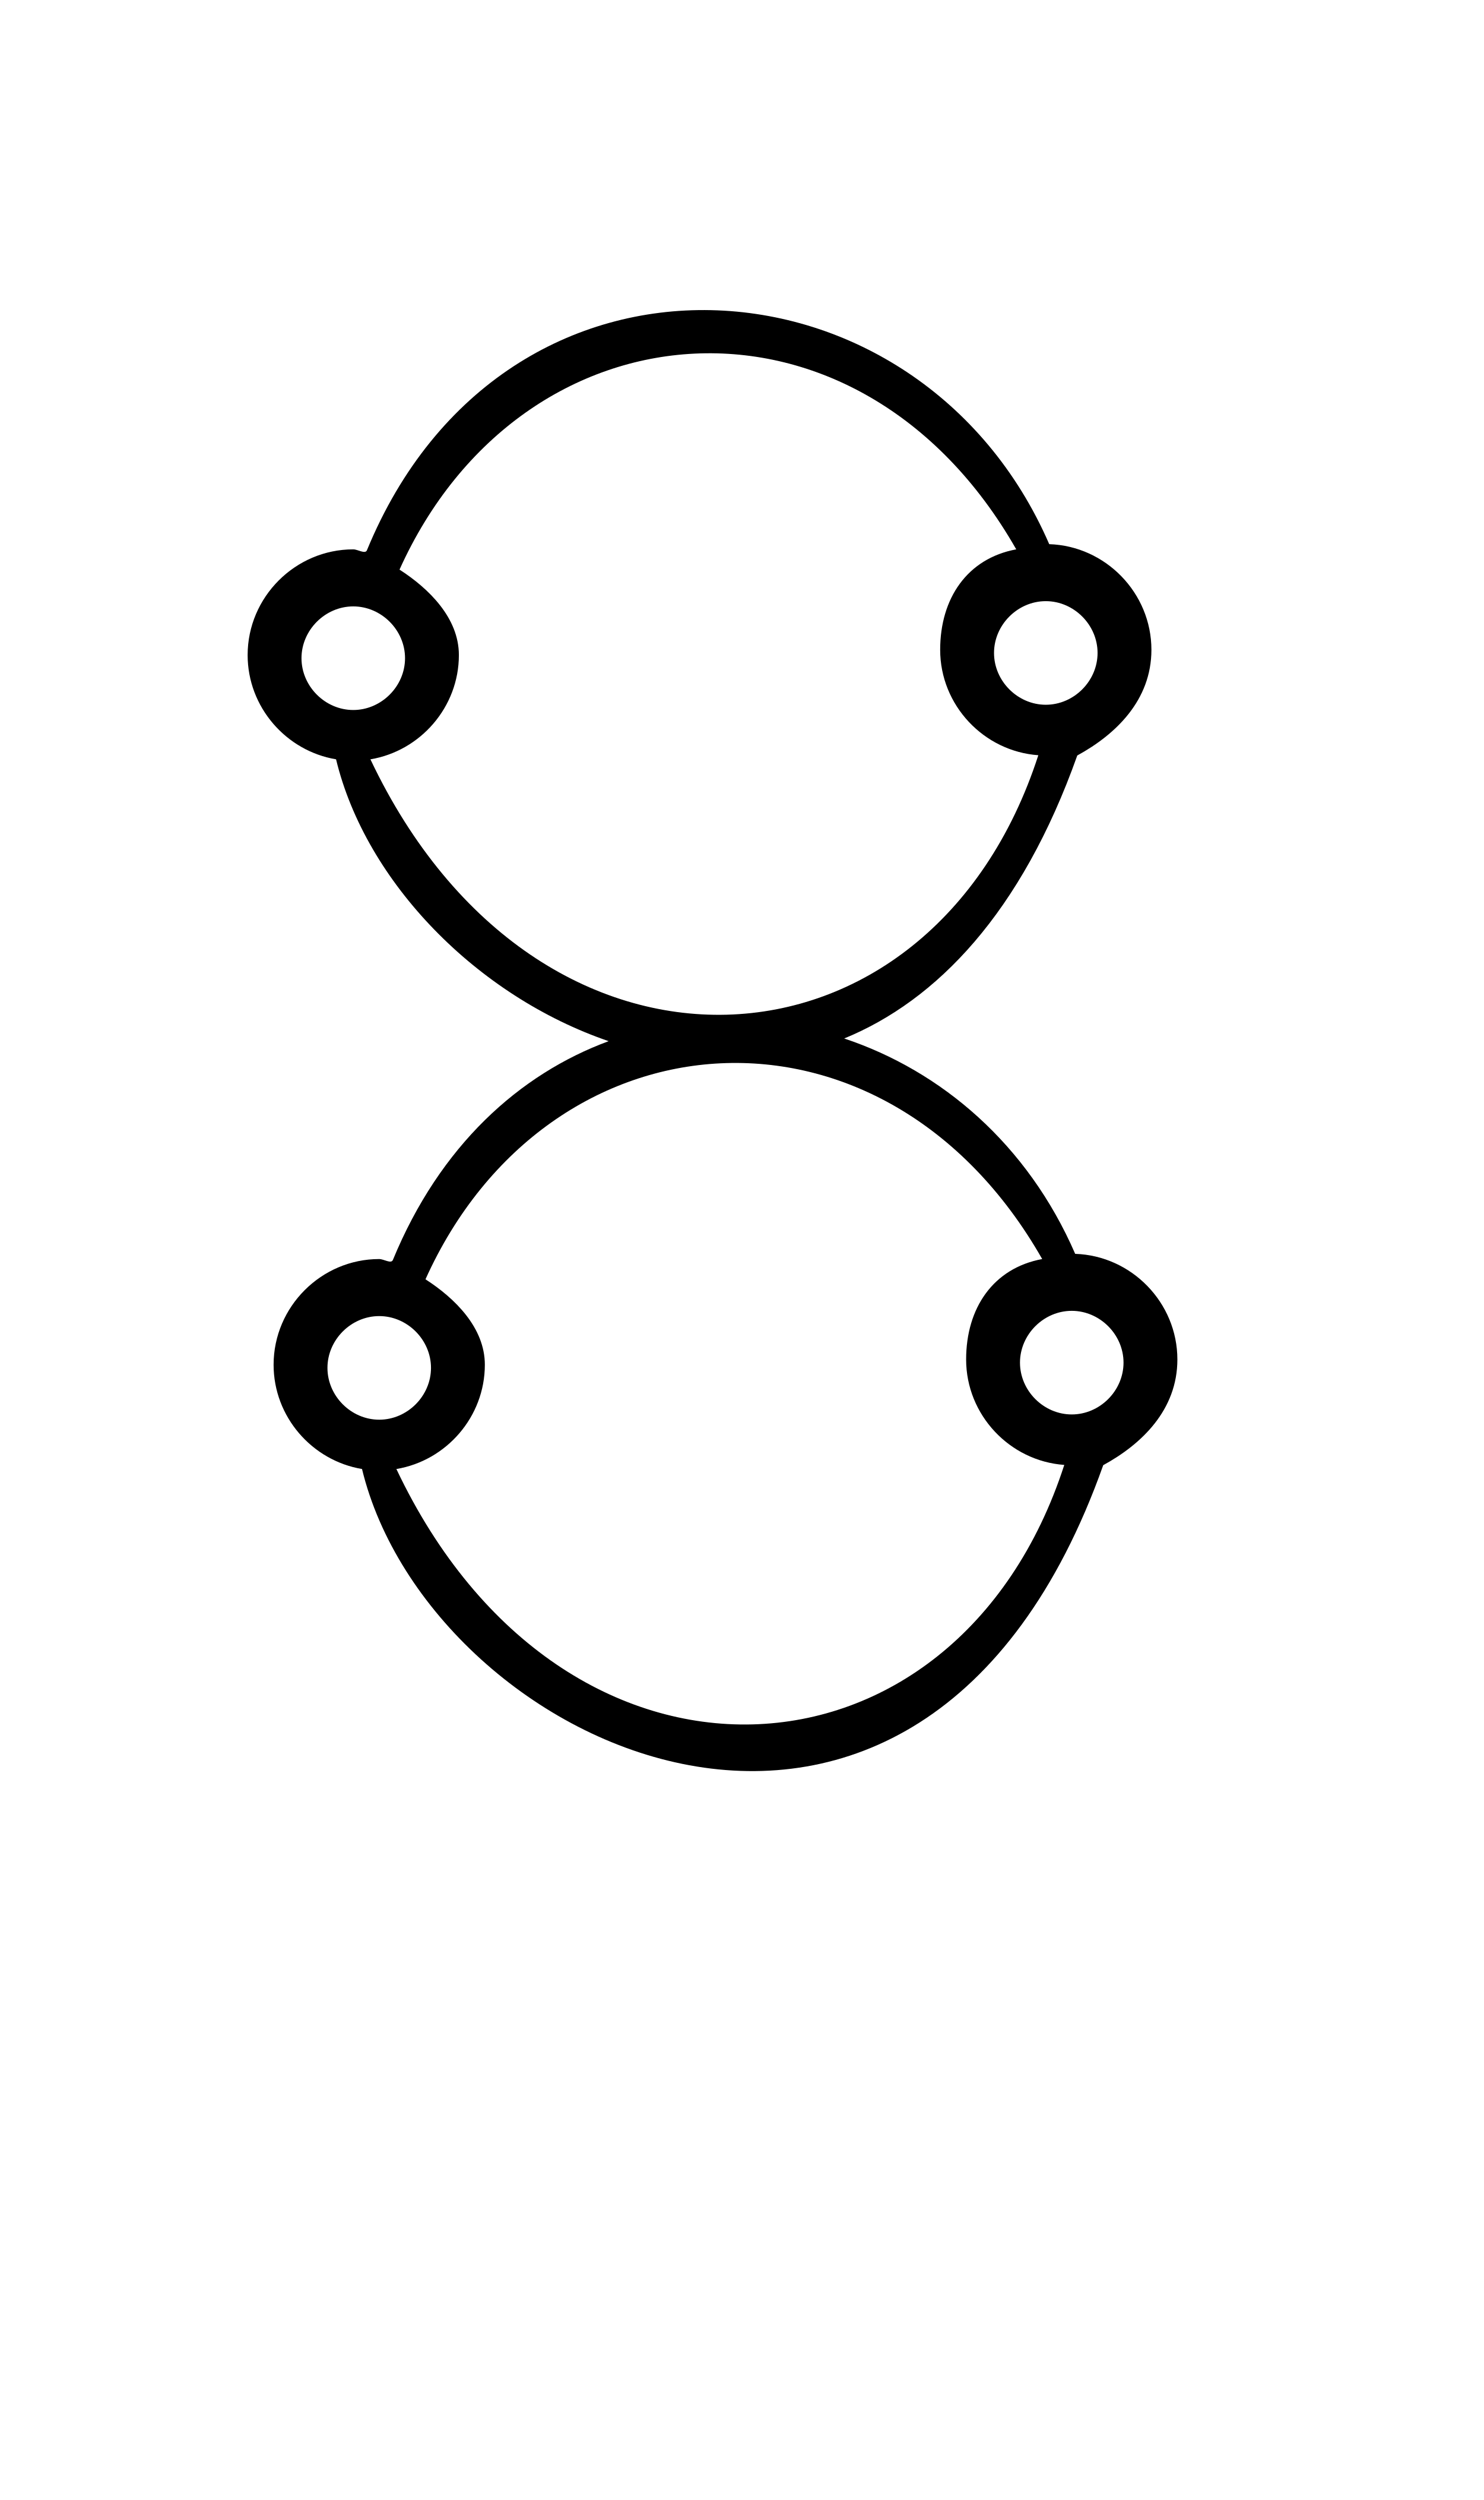 <?xml version="1.0" standalone="no"?>
<!DOCTYPE svg PUBLIC "-//W3C//DTD SVG 1.1//EN" "http://www.w3.org/Graphics/SVG/1.1/DTD/svg11.dtd" >
<svg xmlns="http://www.w3.org/2000/svg" xmlns:xlink="http://www.w3.org/1999/xlink" version="1.1" viewBox="-10 0 594 1000">
  <g transform="matrix(1 0 0 -1 0 800)">
   <path fill="currentColor"
d="M131.4 557.426c-11.248 0 -20.722 -9.473 -20.722 -20.721s9.474 -20.722 20.722 -20.722s20.722 9.474 20.722 20.722s-9.475 20.721 -20.722 20.721zM408.6 559.526c-11.248 0 -20.722 -9.474 -20.722 -20.722
s9.475 -20.722 20.722 -20.722c11.248 0 20.722 9.475 20.722 20.722c0 11.248 -9.474 20.722 -20.722 20.722zM138.271 496.252c66.927 -141.271 224.171 -131.704 267.338 1.641c-21.819 1.556 -39.288 19.986 -39.288 42.173
c0 20.587 10.844 36.542 30.447 40.179c-63.118 110.748 -197.77 100.756 -246.853 -8.101c11.727 -7.549 23.762 -19.322 23.762 -34.179c0 -20.855 -15.435 -38.39 -35.407 -41.713h0.001zM136.872 579.886
c55.052 133.657 221.322 121.652 273.101 2.436c22.566 -0.735 40.905 -19.524 40.905 -42.256c0 -20.166 -14.278 -33.879 -29.678 -42.279c-22.379 -62.945 -56.261 -98.03 -93.299 -113.205c38.829 -12.912 73.402 -42.269 92.462 -86.152
c22.566 -0.735 40.905 -19.524 40.905 -42.256c0 -20.166 -14.278 -33.879 -29.678 -42.279c-73.214 -205.93 -269.554 -113.676 -296.687 -1.531c-19.966 3.329 -35.392 20.861 -35.392 41.71c0 23.19 19.088 42.278 42.278 42.278
c1.853 0 4.783 -2.03 5.472 -0.357c18.808 45.661 50.595 74.322 86.363 87.516c-52.52 17.954 -97.18 63.427 -109.112 112.746c-19.966 3.329 -35.392 20.861 -35.392 41.71c0 23.19 19.088 42.278 42.278 42.278
c1.853 0 4.783 -2.03 5.472 -0.357v0zM141.791 273.533c-11.248 0 -20.722 -9.473 -20.722 -20.721s9.474 -20.722 20.722 -20.722s20.722 9.474 20.722 20.722s-9.475 20.721 -20.722 20.721zM418.99 275.634
c-11.248 0 -20.722 -9.474 -20.722 -20.722s9.475 -20.722 20.722 -20.722c11.248 0 20.722 9.475 20.722 20.722c0 11.248 -9.474 20.722 -20.722 20.722zM148.662 212.359c66.928 -141.271 224.171 -131.704 267.338 1.641
c-21.819 1.556 -39.288 19.986 -39.288 42.173c0 20.587 10.844 36.542 30.447 40.179c-63.118 110.748 -197.769 100.756 -246.852 -8.101c11.727 -7.549 23.762 -19.322 23.762 -34.179c0 -20.855 -15.435 -38.39 -35.407 -41.713v0z" />
  </g>

</svg>
